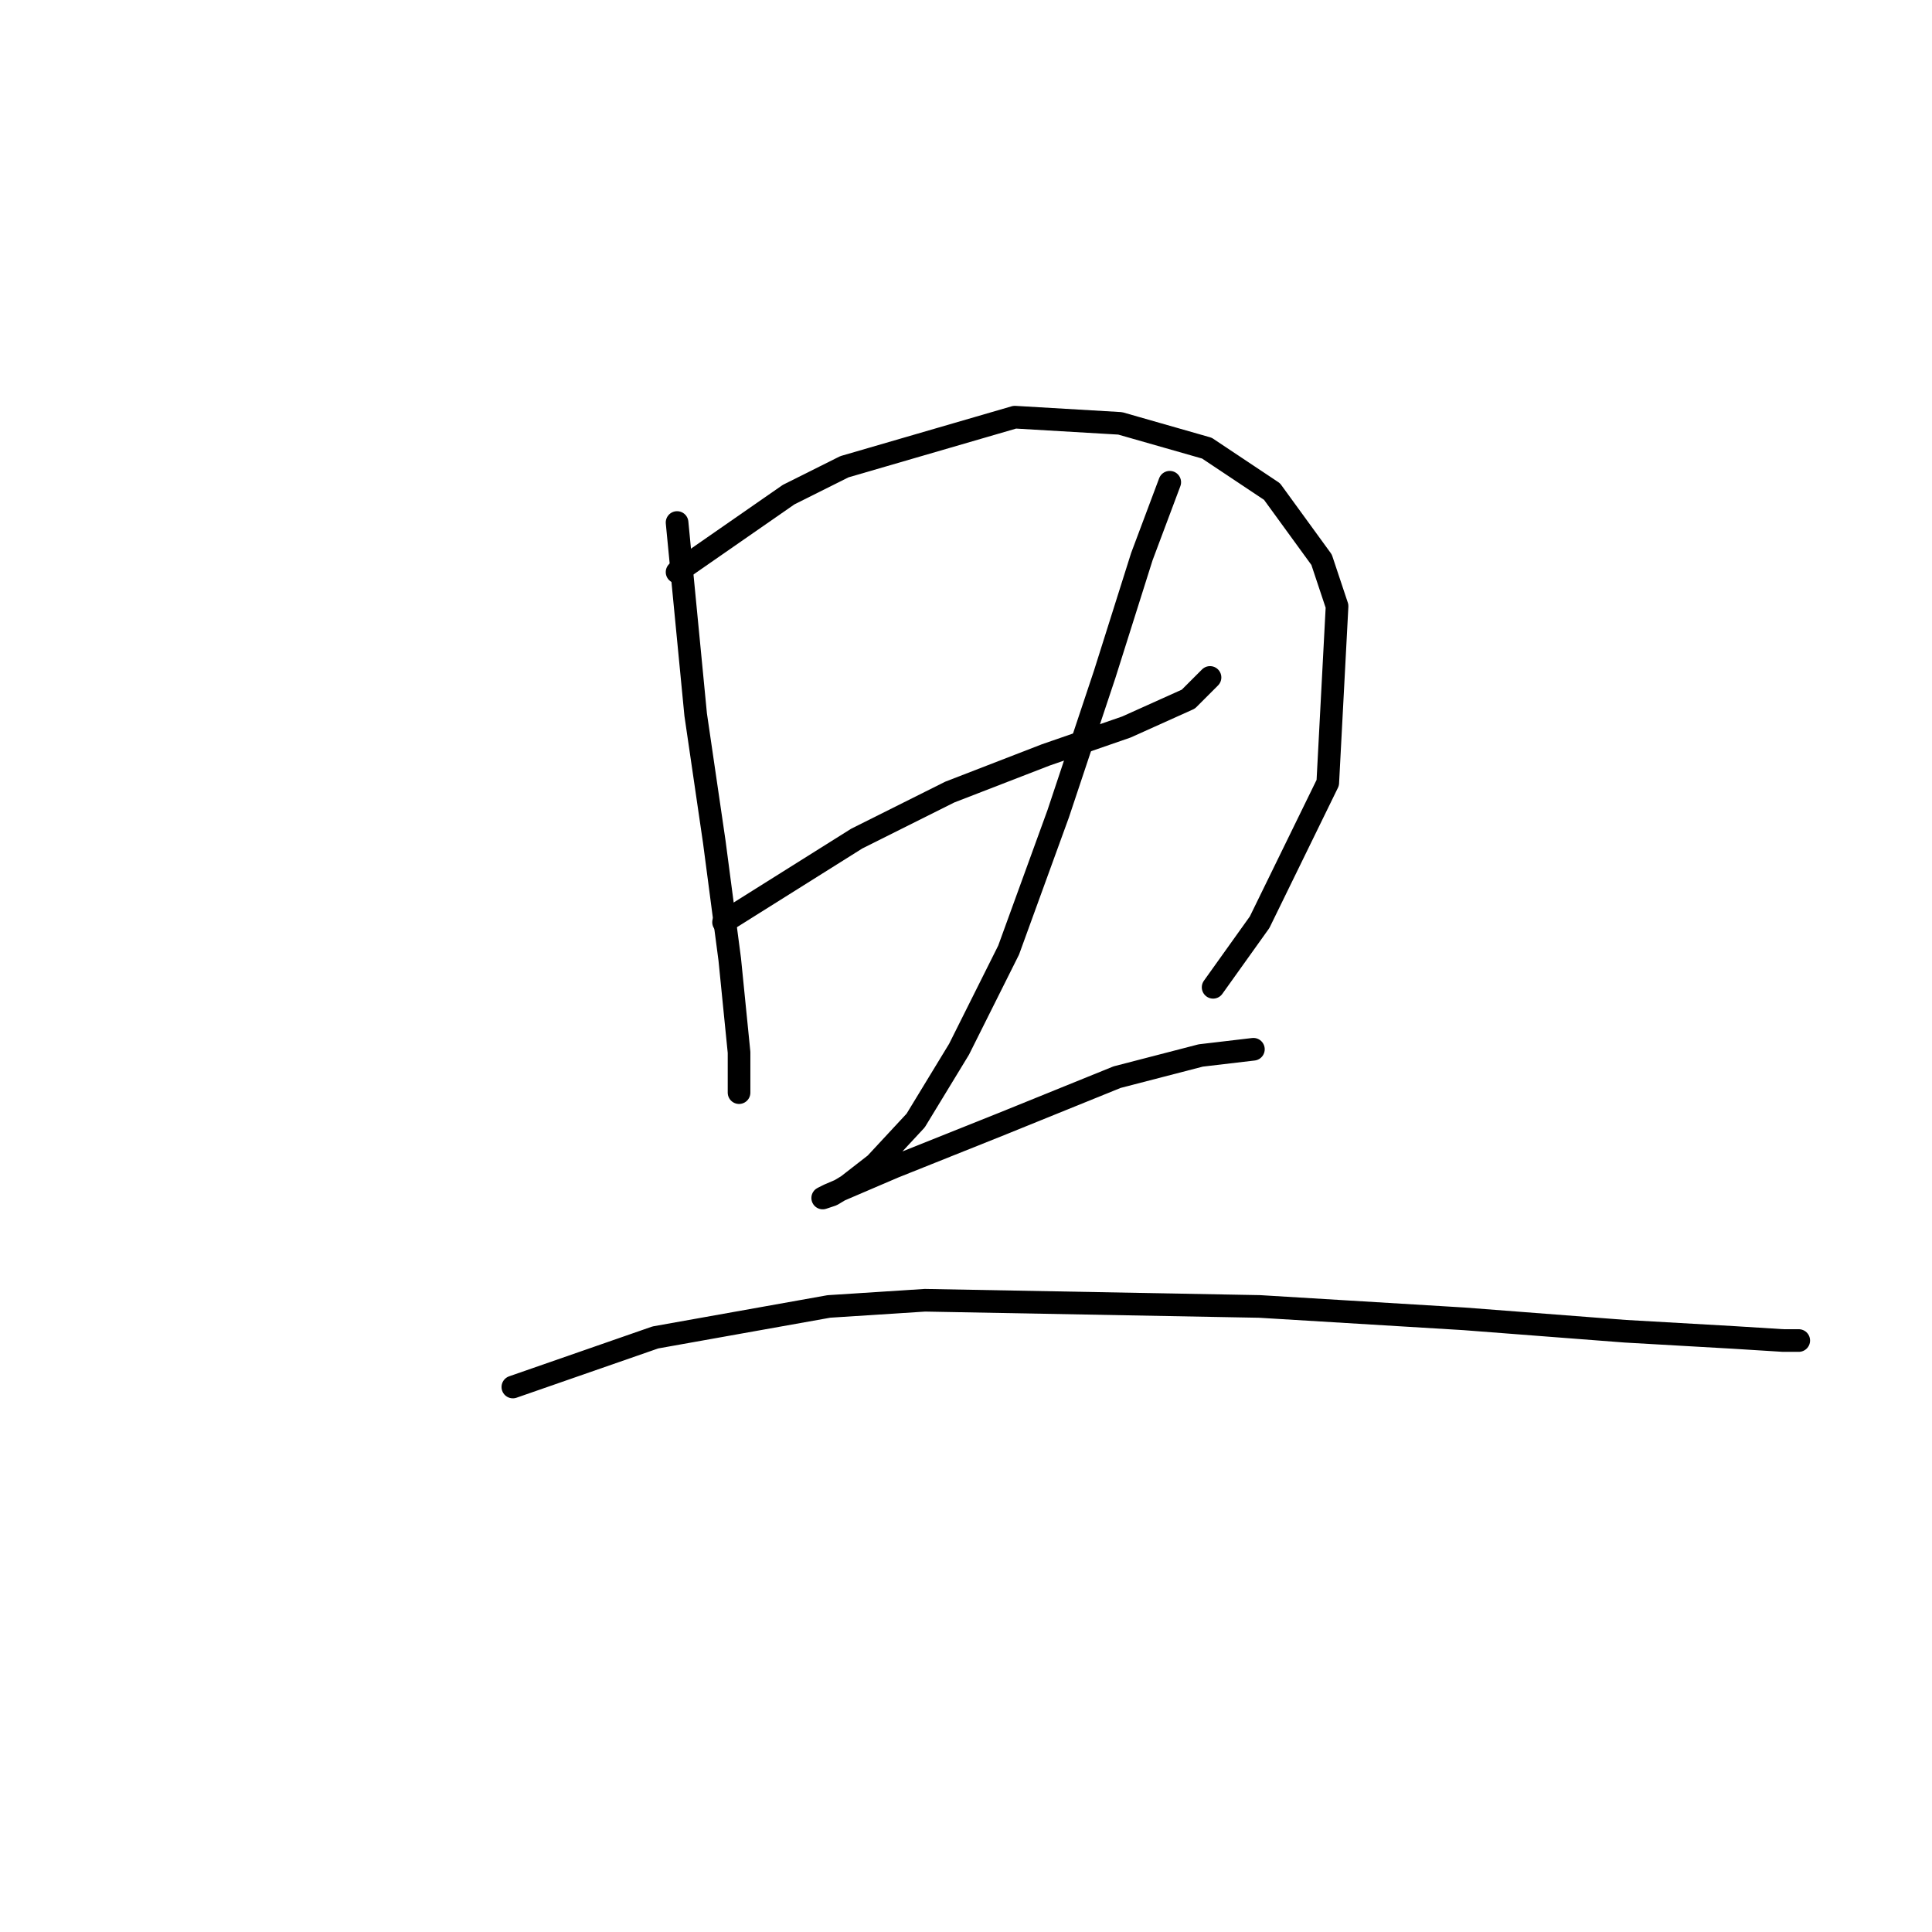 <?xml version="1.0" standalone="no"?>
    <svg width="256" height="256" xmlns="http://www.w3.org/2000/svg" version="1.1">
    <polyline stroke="black" stroke-width="3" stroke-linecap="round" fill="transparent" stroke-linejoin="round" points="89.716 69.236 92.18 94.692 94.643 111.525 96.696 127.127 97.928 139.444 97.928 144.781 97.928 144.781 " />
        <polyline stroke="black" stroke-width="3" stroke-linecap="round" fill="transparent" stroke-linejoin="round" points="89.716 75.806 104.497 65.541 111.887 61.846 134.468 55.277 148.428 56.098 159.924 59.383 168.546 65.131 175.115 74.163 177.168 80.322 175.936 103.724 166.904 122.2 160.745 130.822 160.745 130.822 " />
        <polyline stroke="black" stroke-width="3" stroke-linecap="round" fill="transparent" stroke-linejoin="round" points="95.875 122.2 113.529 111.115 125.846 104.956 138.574 100.029 149.249 96.334 157.46 92.639 160.334 89.765 160.334 89.765 " />
        <polyline stroke="black" stroke-width="3" stroke-linecap="round" fill="transparent" stroke-linejoin="round" points="154.997 63.899 151.302 73.753 146.375 89.354 140.216 107.83 133.647 125.895 127.078 139.033 121.33 148.477 115.993 154.225 112.298 157.099 110.245 158.33 109.013 158.741 109.834 158.33 118.456 154.635 132.826 148.887 148.017 142.729 159.103 139.855 166.082 139.033 166.082 139.033 " />
        <polyline stroke="black" stroke-width="3" stroke-linecap="round" fill="transparent" stroke-linejoin="round" points="67.956 183.786 86.842 177.217 109.834 173.111 122.562 172.29 166.904 173.111 194.001 174.753 215.351 176.395 229.721 177.217 236.29 177.627 238.343 177.627 238.343 177.627 " />
        </svg>